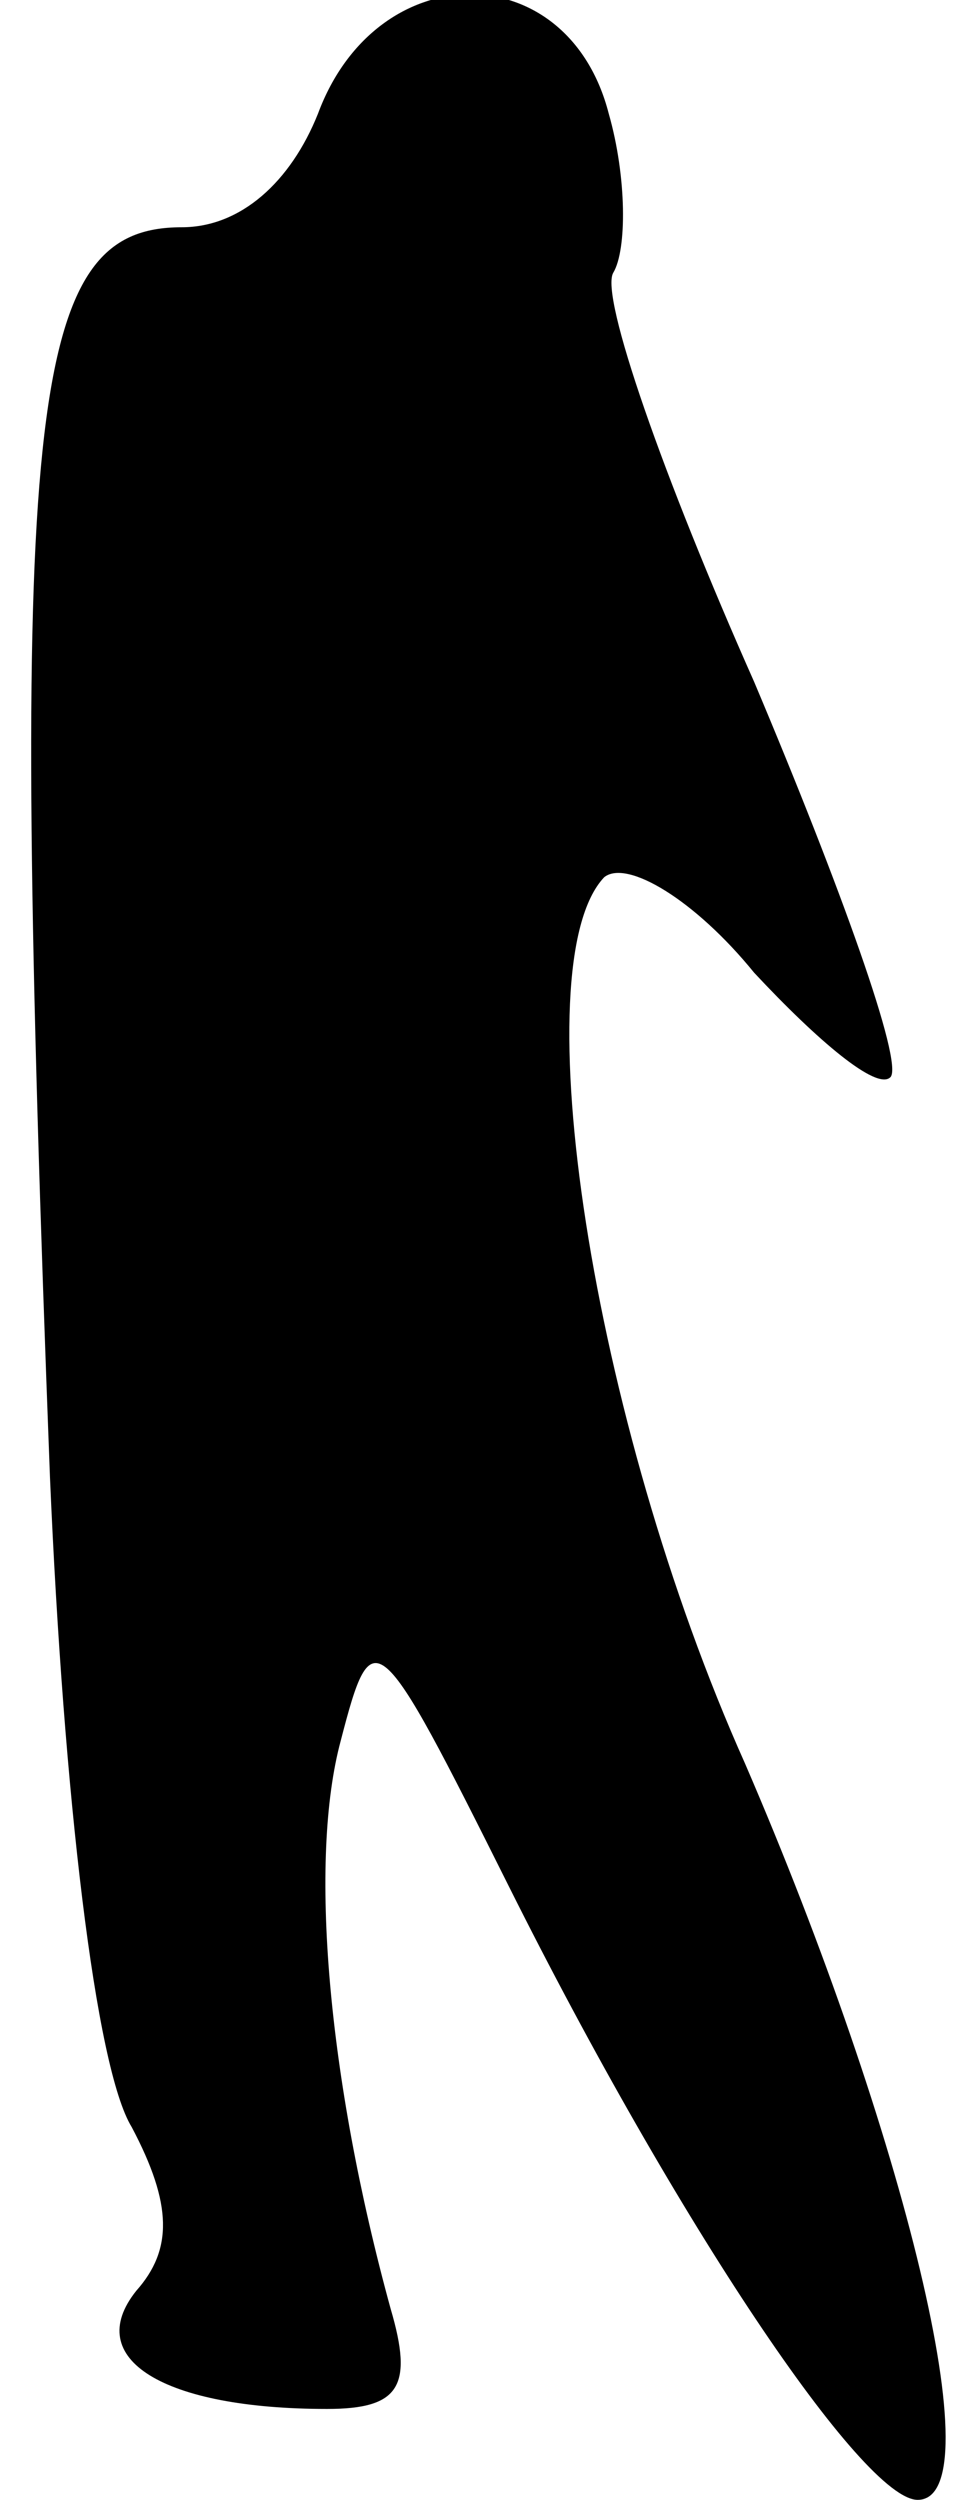 <?xml version="1.0" standalone="no"?>
<!DOCTYPE svg PUBLIC "-//W3C//DTD SVG 20010904//EN"
 "http://www.w3.org/TR/2001/REC-SVG-20010904/DTD/svg10.dtd">
<svg version="1.0" xmlns="http://www.w3.org/2000/svg"
 width="21pt" height="55pt" viewBox="0 0 21 55"
 preserveAspectRatio="xMidYMid meet">
<g transform="translate(0,55) scale(0.1,-0.1)"
fill="#000000" stroke="none">
<path fill="#000000" stroke="none" d="M70 525 c-6 -15 -17 -25 -30 -25 -34 0
-38 -39 -29 -275 3 -70 10 -130 18 -143 9 -17 9 -27 1 -36 -12 -15 6 -26 42
-26 16 0 19 5 14 22 -14 51 -18 99 -11 125 7 27 8 26 37 -32 37 -74 78 -135
90 -135 17 0 -3 81 -38 162 -34 76 -49 176 -31 195 5 4 20 -5 33 -21 14 -15
27 -26 30 -23 3 3 -11 42 -30 87 -20 45 -34 85 -31 90 3 5 3 21 -1 35 -9 35
-51 35 -64 0z"/>
</g>
</svg>
